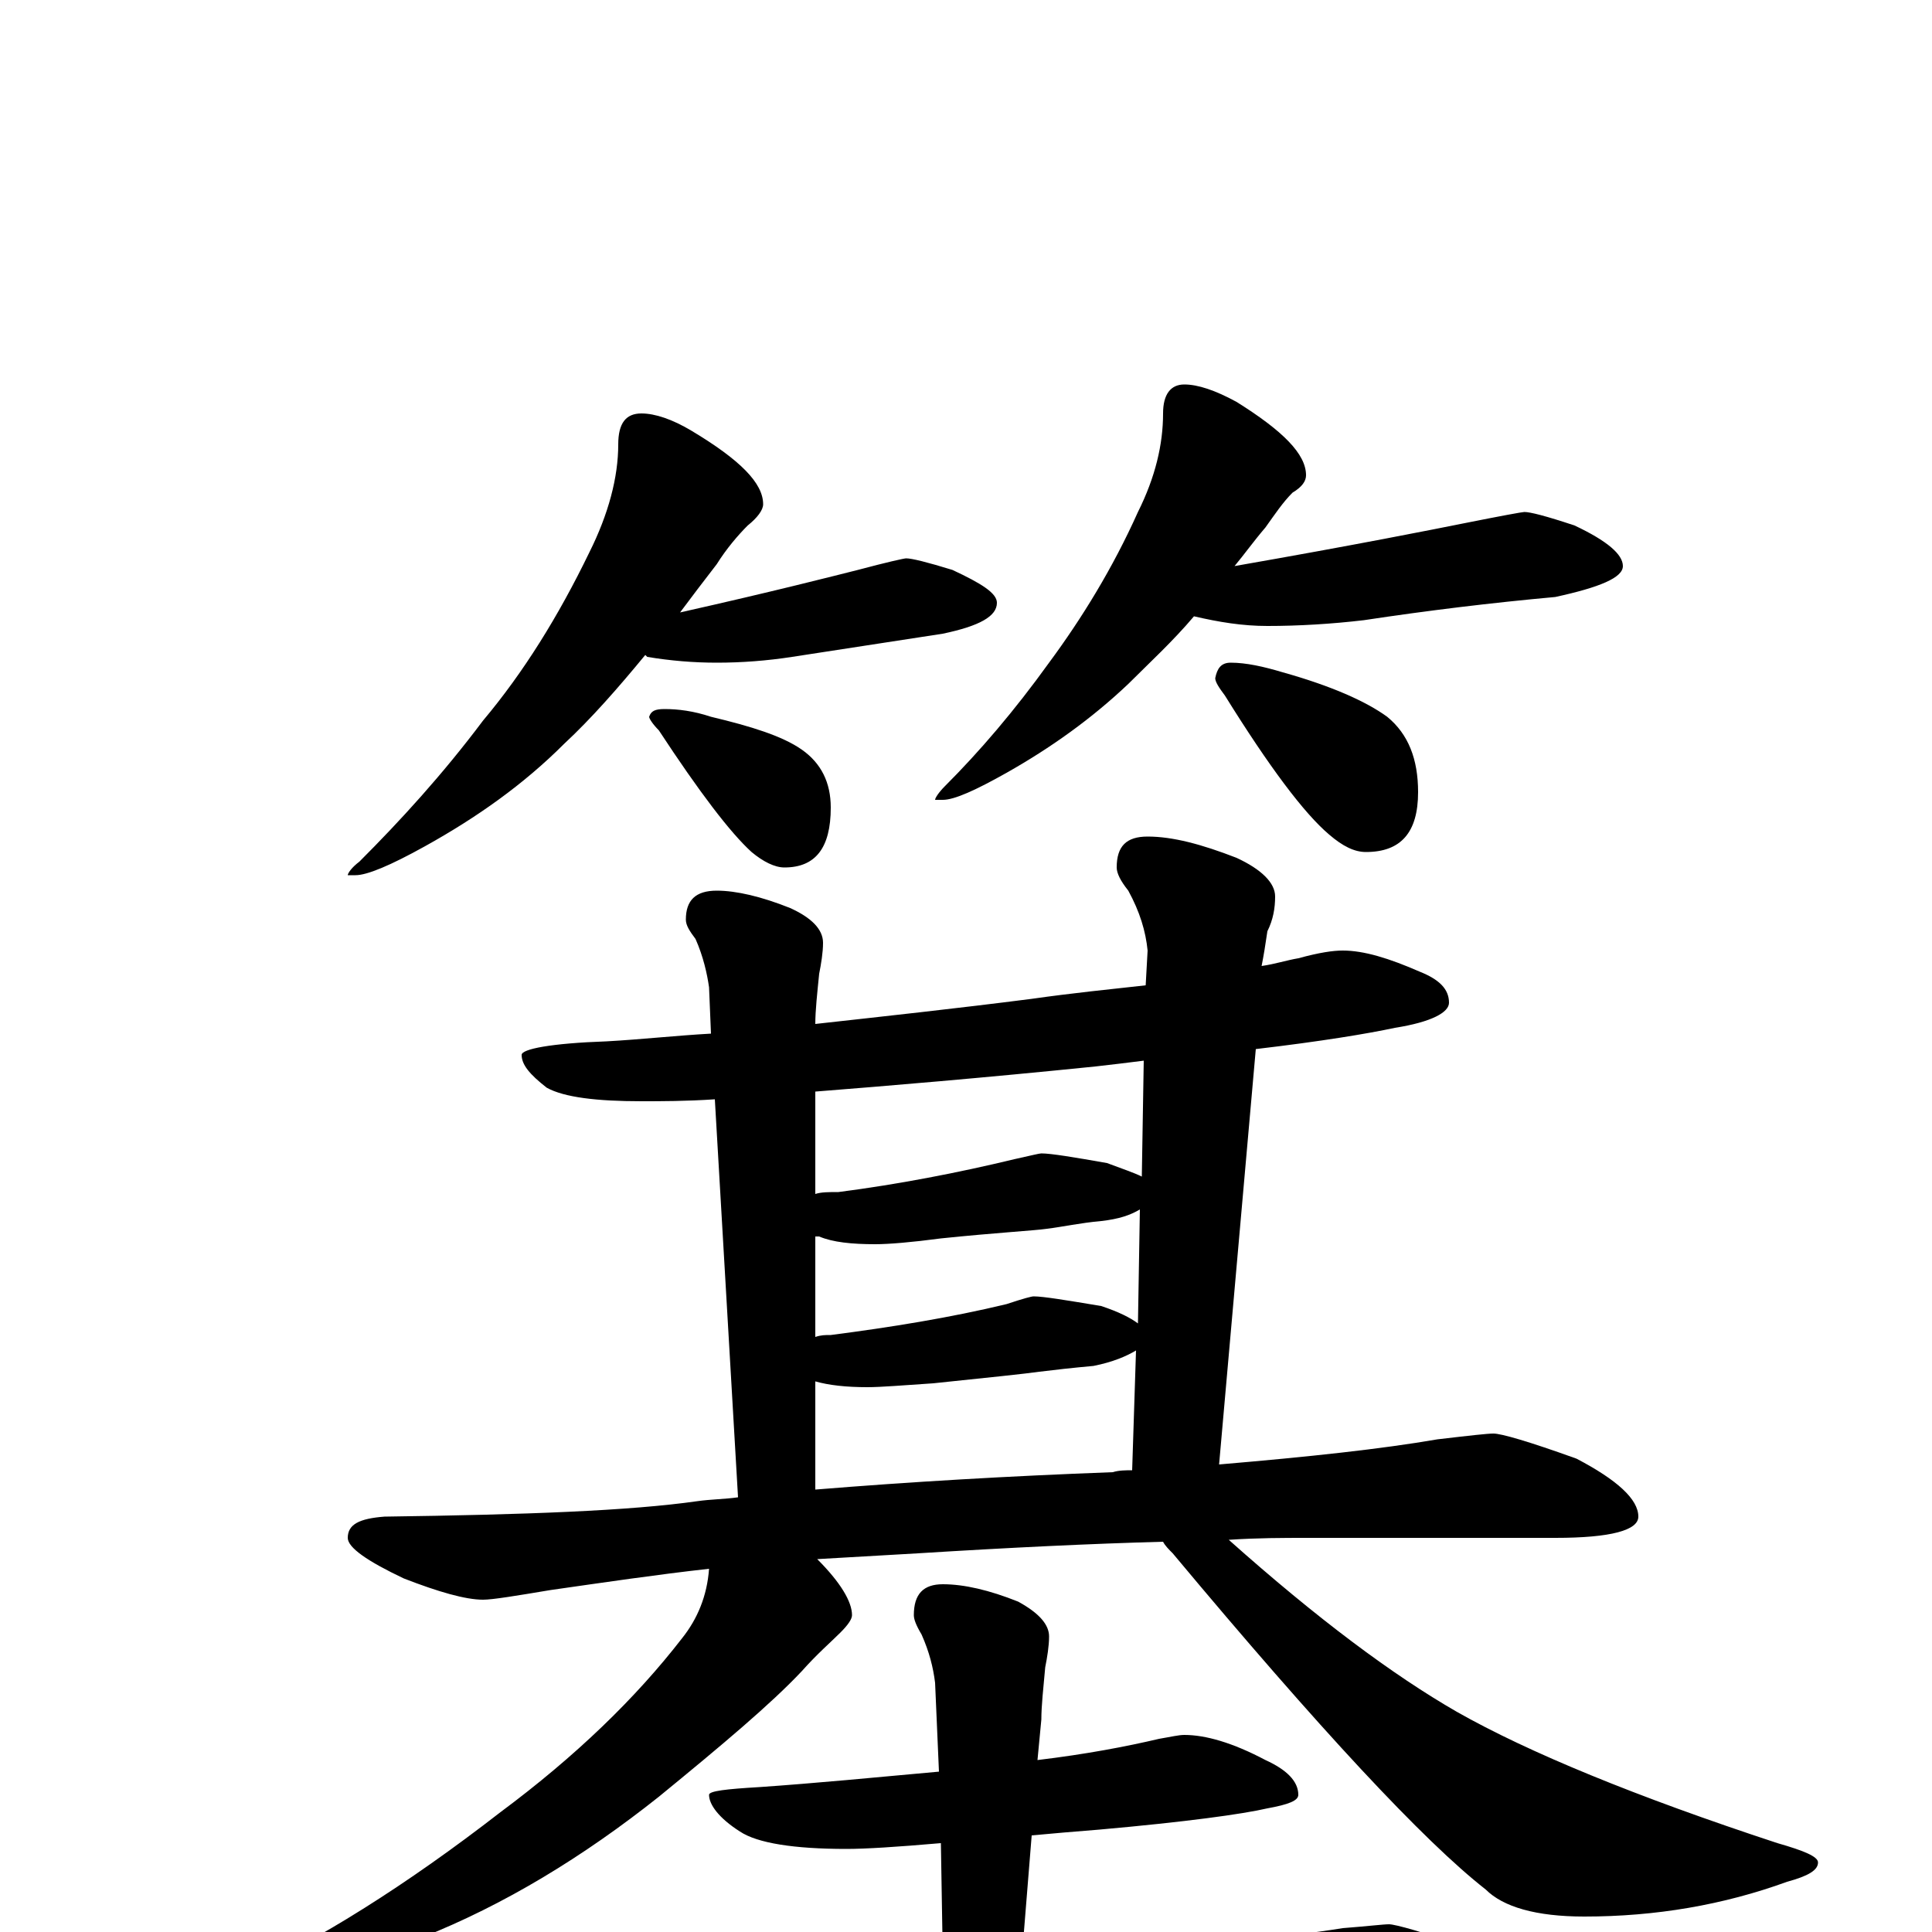 <?xml version="1.0" encoding="utf-8" ?>
<!DOCTYPE svg PUBLIC "-//W3C//DTD SVG 1.1//EN" "http://www.w3.org/Graphics/SVG/1.1/DTD/svg11.dtd">
<svg version="1.1" id="Layer_1" xmlns="http://www.w3.org/2000/svg" xmlns:xlink="http://www.w3.org/1999/xlink" x="0px" y="145px" width="1000px" height="1000px" viewBox="0 0 1000 1000" enable-background="new 0 0 1000 1000" xml:space="preserve">
<g id="Layer_1">
<path id="glyph" transform="matrix(1 0 0 -1 0 1000)" d="M332,786C339,786 348,783 358,777C383,762 395,750 395,739C395,736 392,732 387,728C382,723 376,716 371,708C364,699 358,691 352,683C401,694 432,702 444,705C459,709 468,711 469,711C472,711 480,709 493,705C508,698 516,693 516,688C516,681 507,676 488,672C462,668 436,664 410,660C397,658 384,657 371,657C359,657 347,658 335,660l-1,1C320,644 306,628 292,615C271,594 247,577 220,562C202,552 190,547 184,547l-4,0C180,548 182,551 186,554C207,575 229,599 250,627C271,652 289,681 305,714C315,734 320,753 320,770C320,781 324,786 332,786M344,633C351,633 359,632 368,629C389,624 405,619 415,612C425,605 430,595 430,582C430,561 422,551 406,551C401,551 395,554 389,559C378,569 362,590 341,622C338,625 336,628 336,629C337,632 339,633 344,633M613,801C620,801 629,798 640,792C664,777 676,765 676,754C676,751 674,748 669,745C664,740 660,734 655,727C649,720 644,713 639,707C702,718 742,726 757,729C777,733 788,735 789,735C792,735 800,733 815,728C832,720 840,713 840,707C840,701 828,696 805,691C772,688 739,684 706,679C689,677 672,676 656,676C643,676 631,678 618,681C607,668 595,657 584,646C565,628 544,613 521,600C505,591 494,586 488,586l-4,0C484,587 486,590 489,593C507,611 525,632 543,657C560,680 576,706 589,735C598,753 602,770 602,786C602,796 606,801 613,801M637,657C645,657 654,655 664,652C689,645 707,637 718,629C729,620 734,607 734,590C734,569 725,559 707,559C701,559 695,562 688,568C675,579 657,603 634,640C631,644 629,647 629,649C630,654 632,657 637,657M695,508C706,508 719,504 735,497C745,493 750,488 750,481C750,476 741,471 722,468C708,465 684,461 650,457l-19,-215C678,246 715,250 744,255C761,257 770,258 773,258C777,258 791,254 816,245C837,234 848,224 848,215C848,208 834,204 805,204l-128,0C664,204 651,204 636,203C682,162 721,133 754,114C791,93 847,70 920,46C934,42 941,39 941,36C941,32 936,29 925,26C892,14 857,8 820,8C795,8 778,13 769,22C737,47 683,105 607,196C605,198 603,200 602,202C565,201 523,199 475,196C458,195 440,194 423,193C435,181 441,171 441,164C441,162 439,159 435,155C430,150 423,144 415,135C399,118 374,97 341,70C302,39 261,14 218,-3C173,-22 142,-31 125,-31C120,-31 117,-30 117,-27C117,-26 120,-25 126,-22C165,-4 210,24 259,62C298,91 329,121 353,152C361,162 366,174 367,188C340,185 313,181 285,177C267,174 255,172 250,172C241,172 227,176 209,183C190,192 180,199 180,204C180,211 186,214 199,215C272,216 326,218 361,223C368,224 375,224 382,225l-12,206C355,430 342,430 332,430C309,430 292,432 283,437C274,444 270,449 270,454C270,457 285,460 314,461C332,462 350,464 368,465l-1,24C366,496 364,505 360,514C357,518 355,521 355,524C355,534 360,539 371,539C381,539 394,536 409,530C420,525 426,519 426,512C426,507 425,501 424,496C423,486 422,477 422,470C458,474 495,478 534,483C555,486 575,488 593,490l1,18C593,518 590,528 584,539C580,544 578,548 578,551C578,562 583,567 594,567C607,567 622,563 640,556C653,550 660,543 660,536C660,530 659,524 656,518C655,511 654,505 653,500C660,501 666,503 672,504C683,507 690,508 695,508M422,229C471,233 522,236 576,238C579,239 583,239 586,239l2,62C583,298 576,295 566,293C555,292 546,291 538,290C531,289 512,287 483,284C468,283 456,282 449,282C438,282 429,283 422,285M422,308C425,309 427,309 430,309C461,313 492,318 521,325C530,328 534,329 535,329C540,329 552,327 570,324C579,321 585,318 589,315l1,59C585,371 579,369 570,368C559,367 550,365 542,364C535,363 516,362 487,359C472,357 460,356 453,356C441,356 431,357 424,360C423,360 423,360 422,360M422,382C425,383 429,383 434,383C465,387 496,393 525,400C534,402 538,403 539,403C544,403 556,401 573,398C581,395 587,393 591,391l1,60C584,450 576,449 567,448C508,442 460,438 422,435M613,102C624,102 638,98 655,89C666,84 672,78 672,71C672,68 667,66 656,64C643,61 614,57 569,53C556,52 545,51 534,50l-5,-62C539,-11 549,-11 560,-10C619,-7 664,-3 695,2C708,3 716,4 719,4C722,4 737,0 762,-9C783,-20 793,-30 793,-39C793,-46 779,-50 750,-50l-107,0C604,-50 551,-52 485,-55C440,-56 390,-60 336,-67C322,-69 313,-70 309,-70C300,-70 286,-66 267,-59C248,-50 238,-44 238,-39C238,-32 245,-28 258,-27C317,-26 360,-24 387,-21C419,-18 453,-16 488,-14l-1,60C464,44 448,43 438,43C411,43 392,46 383,52C372,59 367,66 367,71C367,73 376,74 393,75C422,77 453,80 486,83l-2,46C483,137 481,145 477,154C474,159 473,162 473,164C473,175 478,180 488,180C499,180 512,177 527,171C538,165 543,159 543,153C543,148 542,142 541,137C540,126 539,117 539,110l-2,-21C562,92 583,96 600,100C606,101 610,102 613,102z"/>
</g>
</svg>
